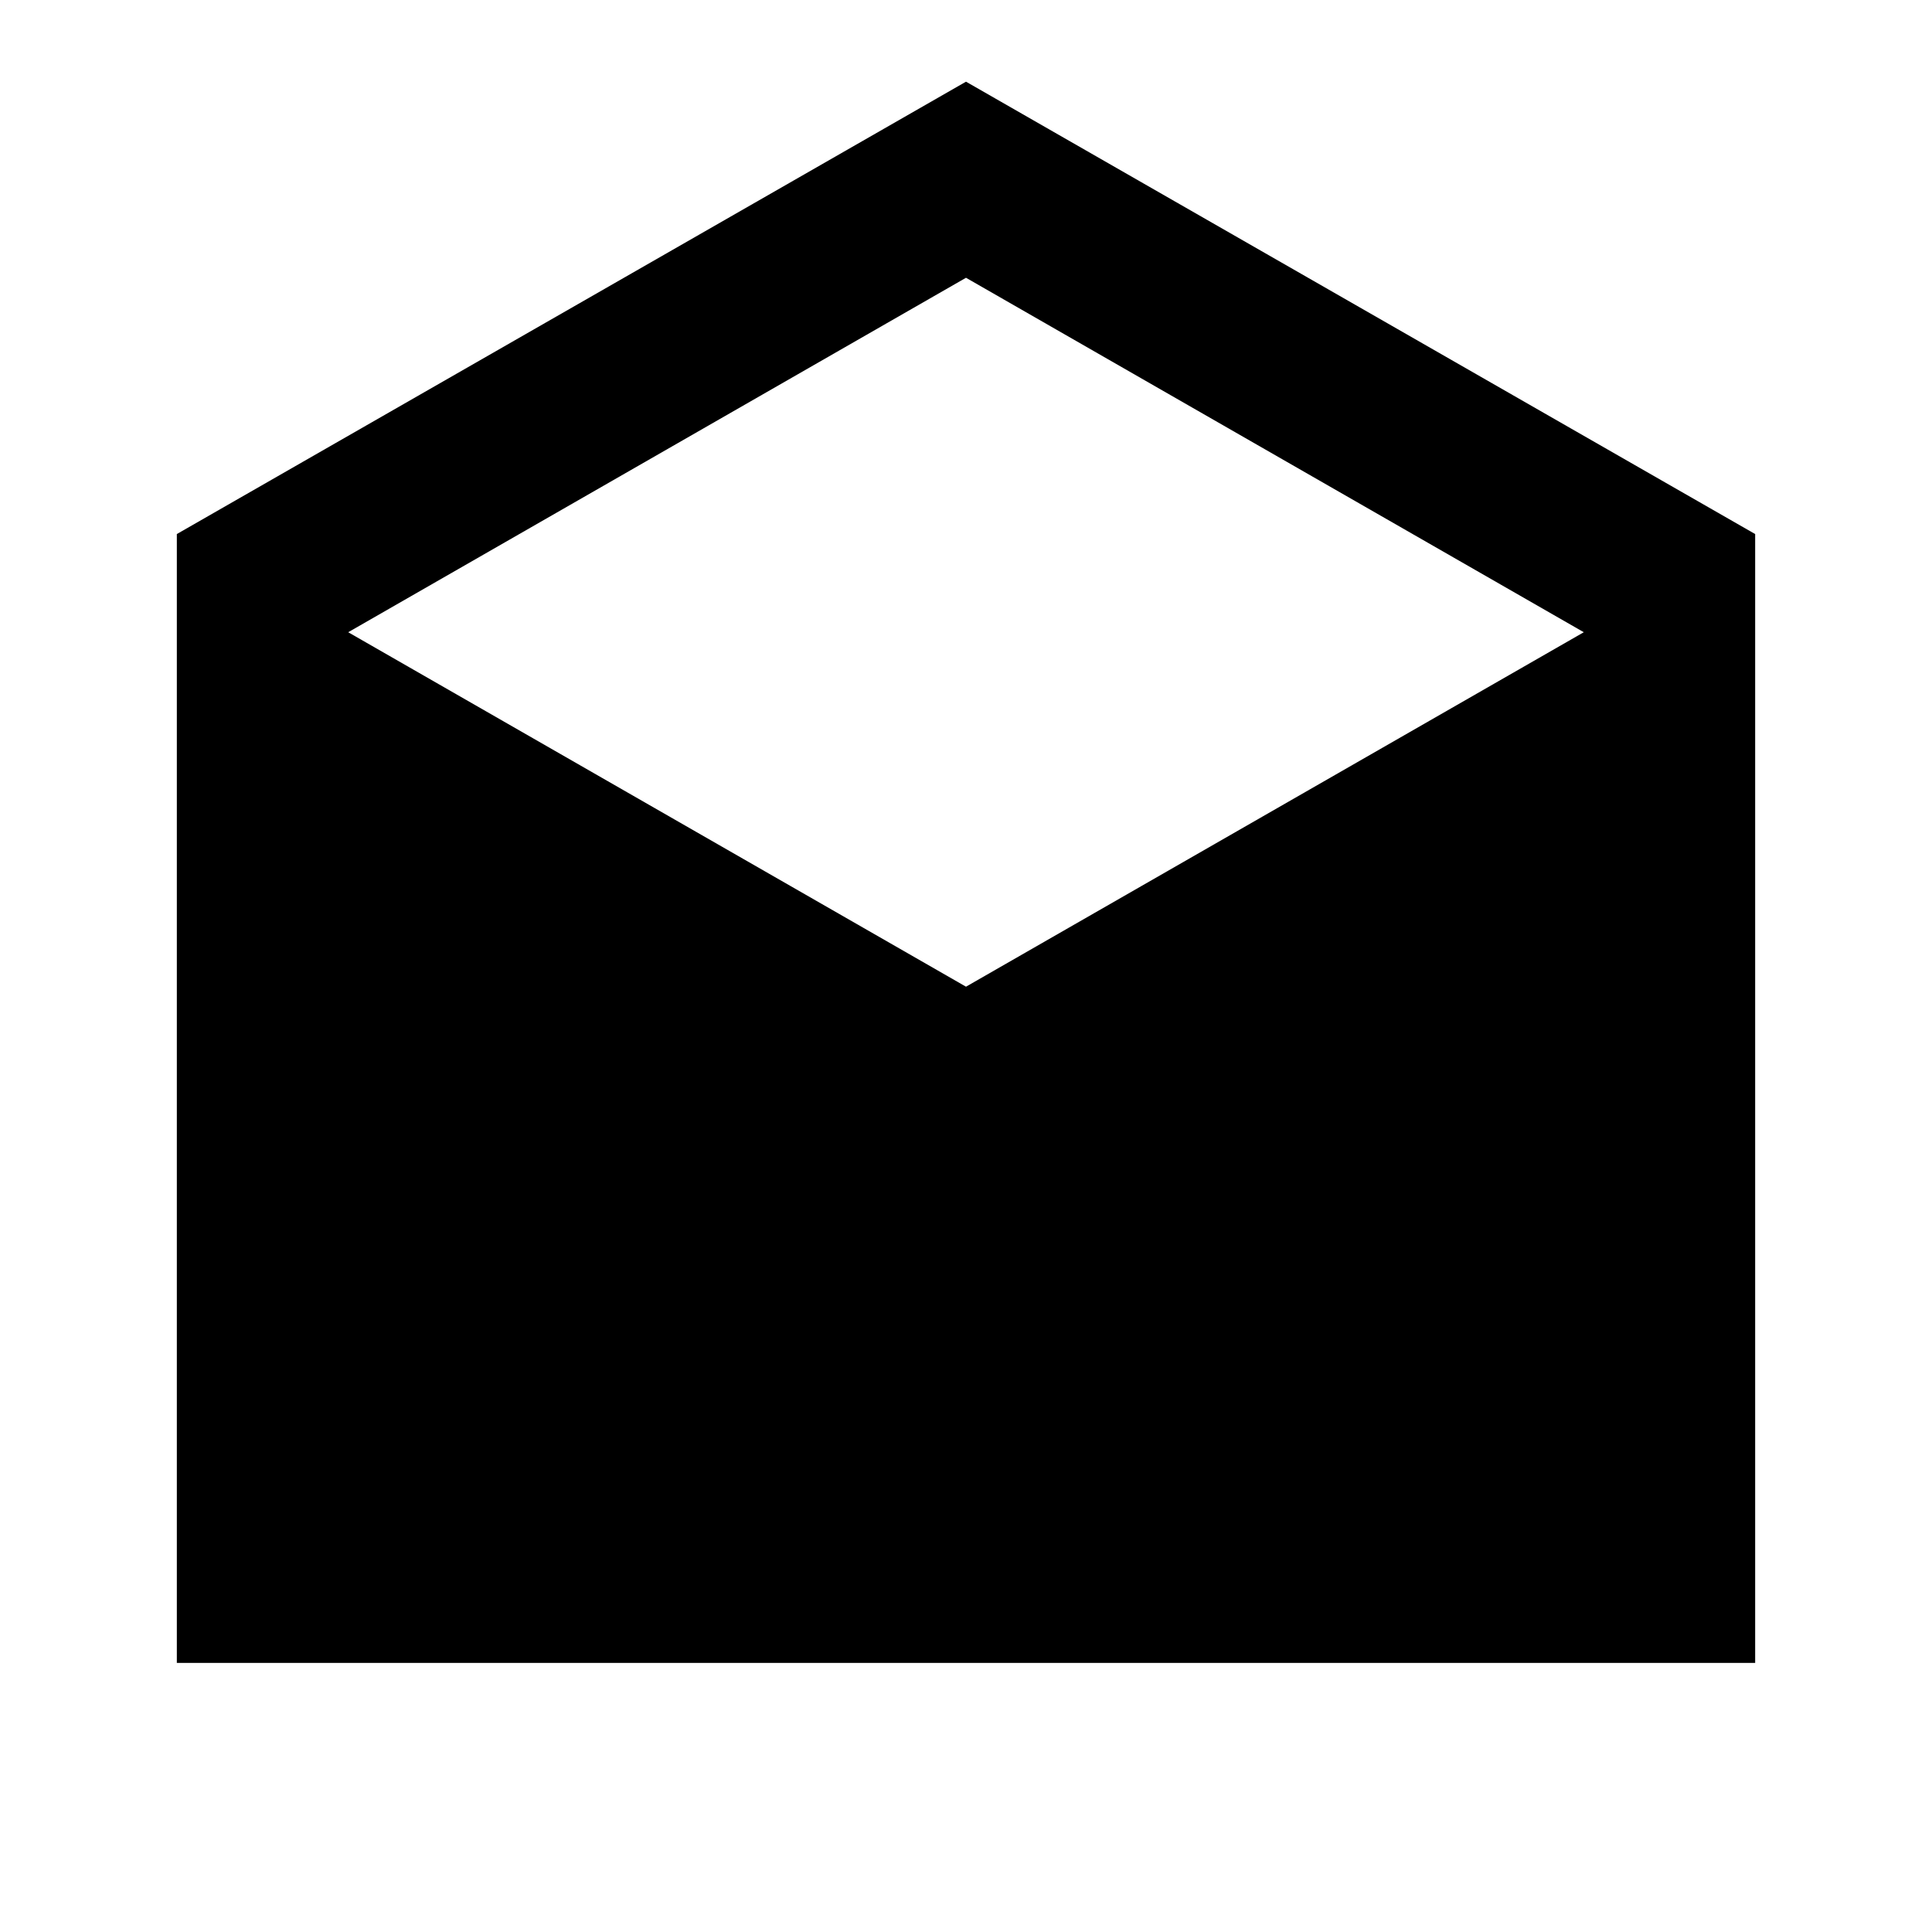<svg xmlns="http://www.w3.org/2000/svg" height="20" viewBox="0 -960 960 960" width="20"><path d="M480-919.413 872.131-694.63v560.913H87.869V-694.63L480-919.413Zm0 449.696 306.978-176.131L480-821.978l-306.978 176.13L480-469.717Z"/></svg>